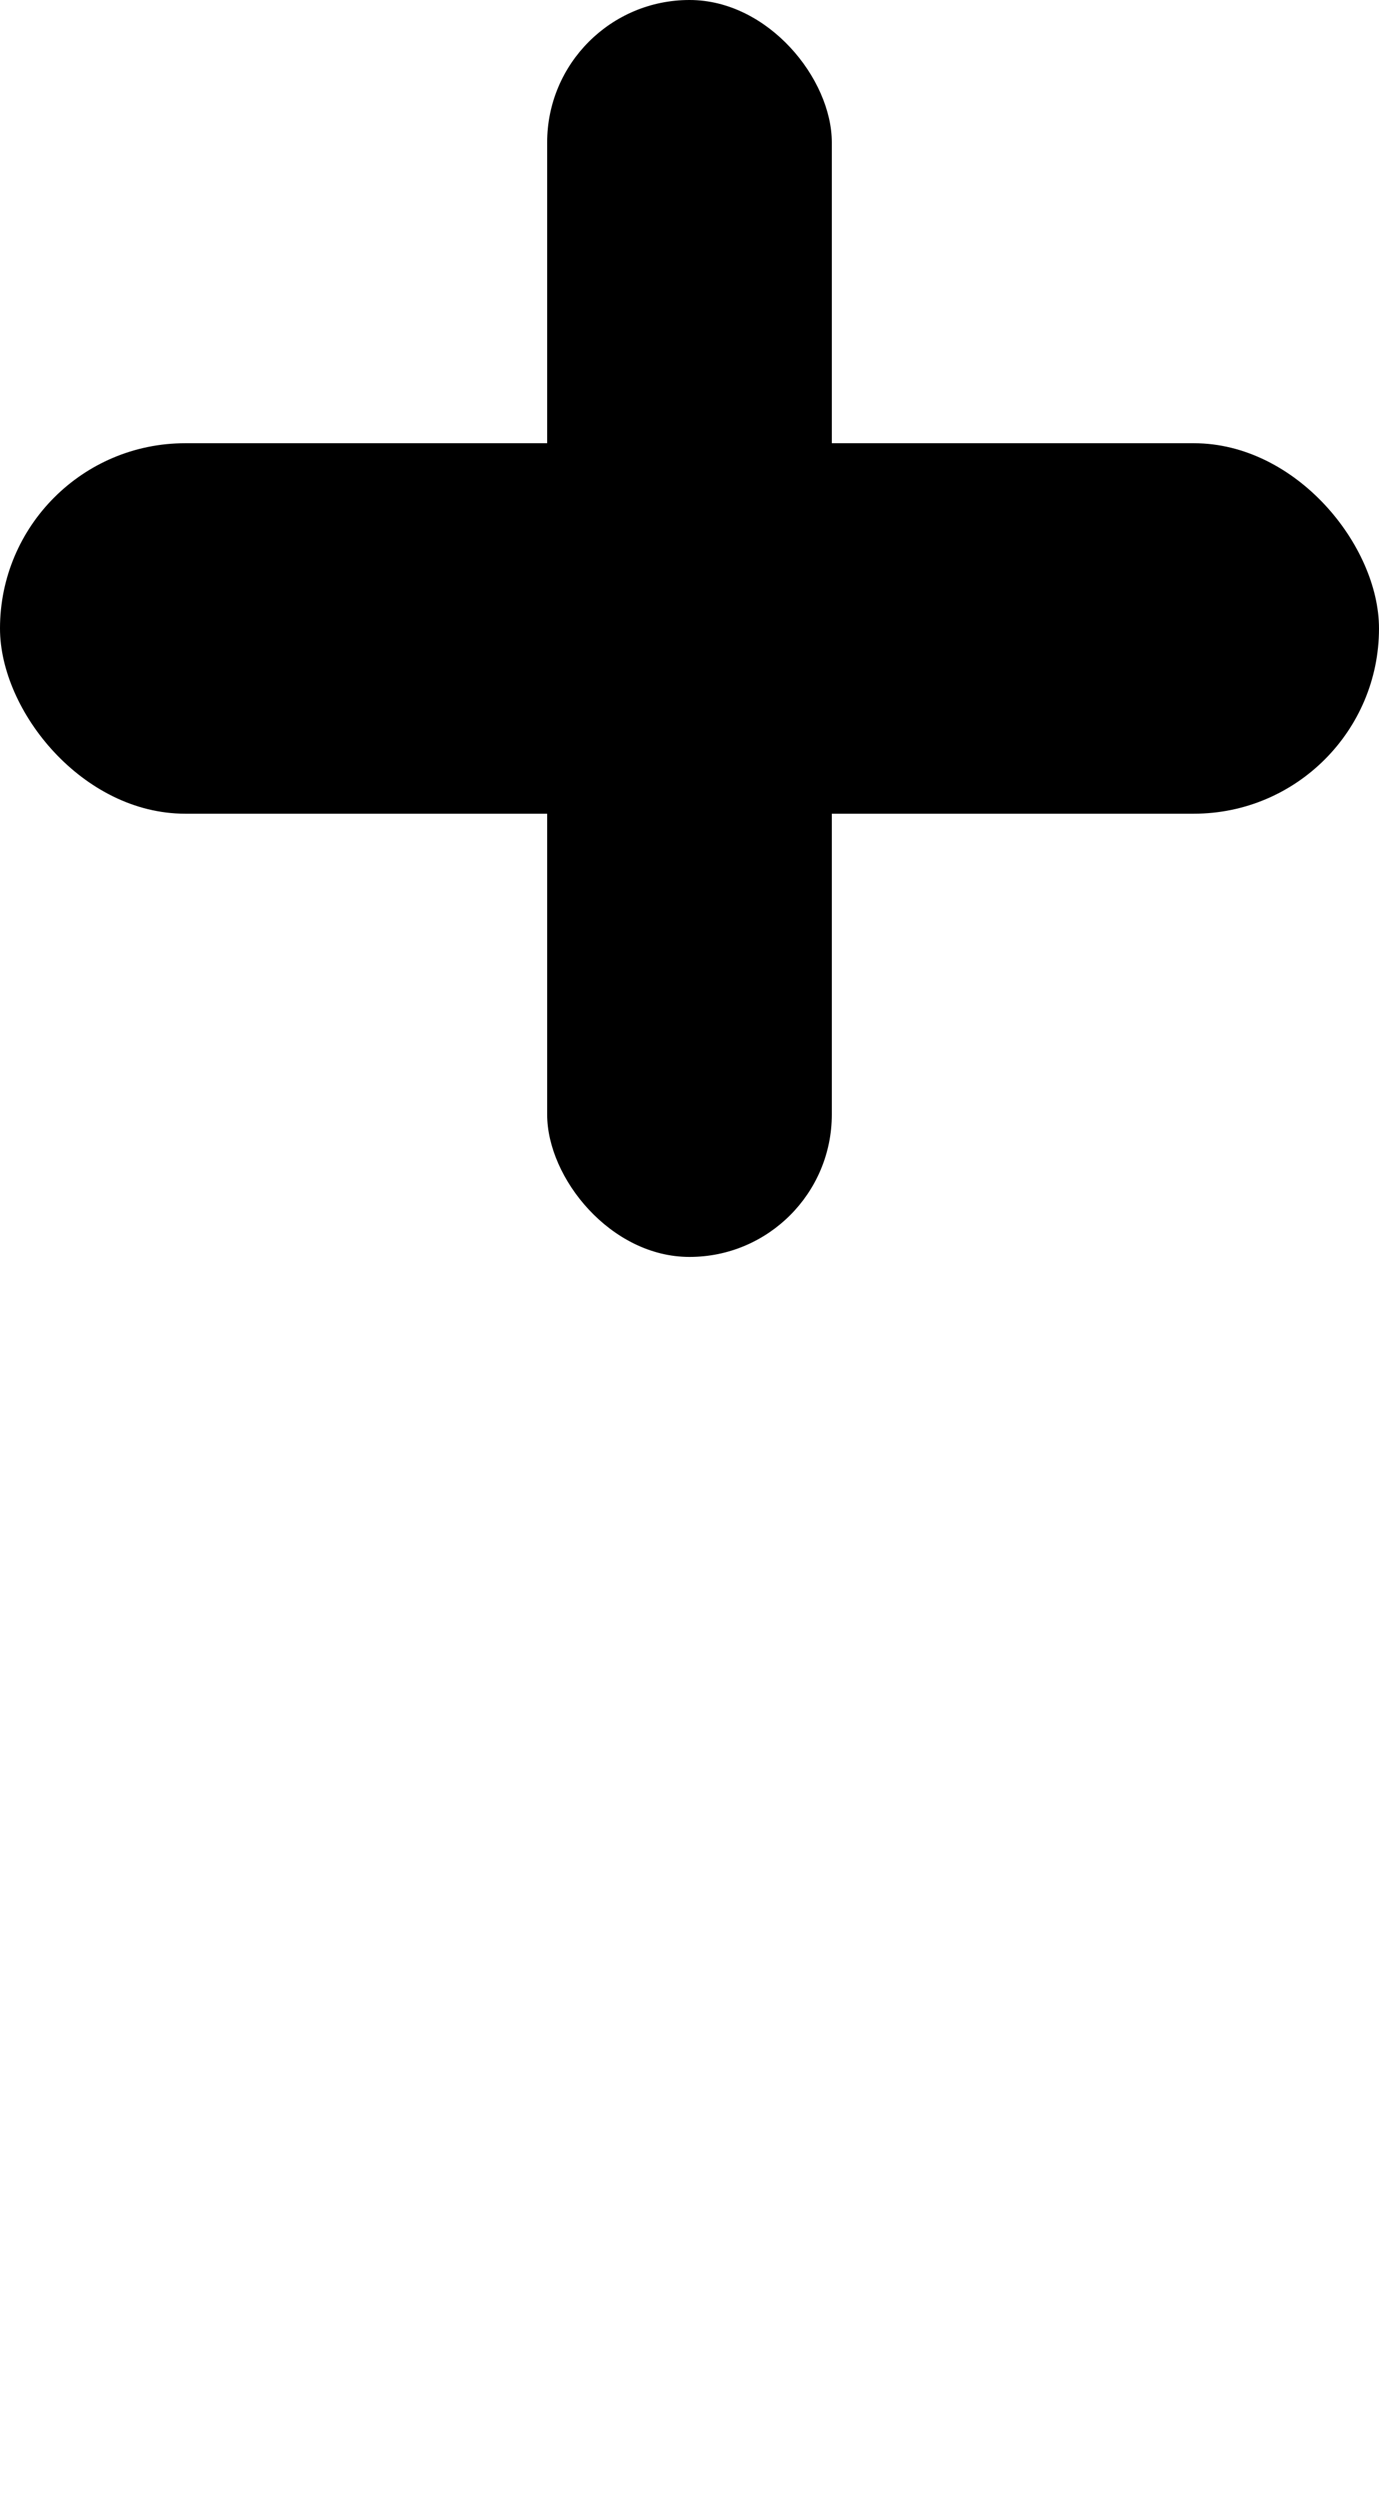 <?xml version="1.0" encoding="UTF-8" standalone="no"?>
<svg
   xmlns:dc="http://purl.org/dc/elements/1.1/"
   xmlns:cc="http://creativecommons.org/ns#"
   xmlns:rdf="http://www.w3.org/1999/02/22-rdf-syntax-ns#"
   xmlns:svg="http://www.w3.org/2000/svg"
   xmlns="http://www.w3.org/2000/svg"
   xmlns:sodipodi="http://sodipodi.sourceforge.net/DTD/sodipodi-0.dtd"
   xmlns:inkscape="http://www.inkscape.org/namespaces/inkscape"
   width="49.33mm"
   height="89.376mm"
   viewBox="0 0 49.33 89.376"
   version="1.1"
   id="svg8"
   inkscape:version="1.0.1 (0767f8302a, 2020-10-17)"
   sodipodi:docname="king2.svg">
  <defs
     id="defs2" />
  <sodipodi:namedview
     id="base"
     pagecolor="#ffffff"
     bordercolor="#666666"
     borderopacity="1.0"
     inkscape:pageopacity="0.0"
     inkscape:pageshadow="2"
     inkscape:zoom="0.61165236"
     inkscape:cx="-334.40316"
     inkscape:cy="212.11425"
     inkscape:document-units="mm"
     inkscape:current-layer="layer1"
     inkscape:document-rotation="0"
     showgrid="false"
     inkscape:window-width="1853"
     inkscape:window-height="1025"
     inkscape:window-x="67"
     inkscape:window-y="27"
     inkscape:window-maximized="1" />
  <g
     inkscape:label="Layer 1"
     inkscape:groupmode="layer"
     id="layer1"
     transform="translate(-80.335,-126.034)">
    <rect
       style="fill:#000000;fill-opacity:1;stroke:none;stroke-width:5;stroke-linecap:square"
       id="rect833"
       width="49.33"
       height="13.243"
       x="80.335"
       y="141.878"
       ry="6.622" />
    <rect
       style="fill:#000000;fill-opacity:1;stroke:none;stroke-width:5;stroke-linecap:square"
       id="rect837"
       width="10.183"
       height="44.931"
       x="99.908"
       y="126.034"
       ry="5.092" />
    <circle
       style="fill:#000000;fill-opacity:1;stroke:none;stroke-width:5;stroke-linecap:square"
       id="path839"
       sodipodi:type="arc"
       sodipodi:cx="105"
       sodipodi:cy="191.92822"
       sodipodi:rx="23.482668"
       sodipodi:ry="23.482668"
       sodipodi:start="2.9881246"
       sodipodi:end="2.9876799"
       sodipodi:arc-type="slice"
       d="m 81.793,195.518 a 23.483,23.483 0 0 1 19.614,-26.796 23.483,23.483 0 0 1 26.798,19.611 23.483,23.483 0 0 1 -19.608,26.8 23.483,23.483 0 0 1 -26.803,-19.605 L 105,191.928 Z" />
  </g>
</svg>
